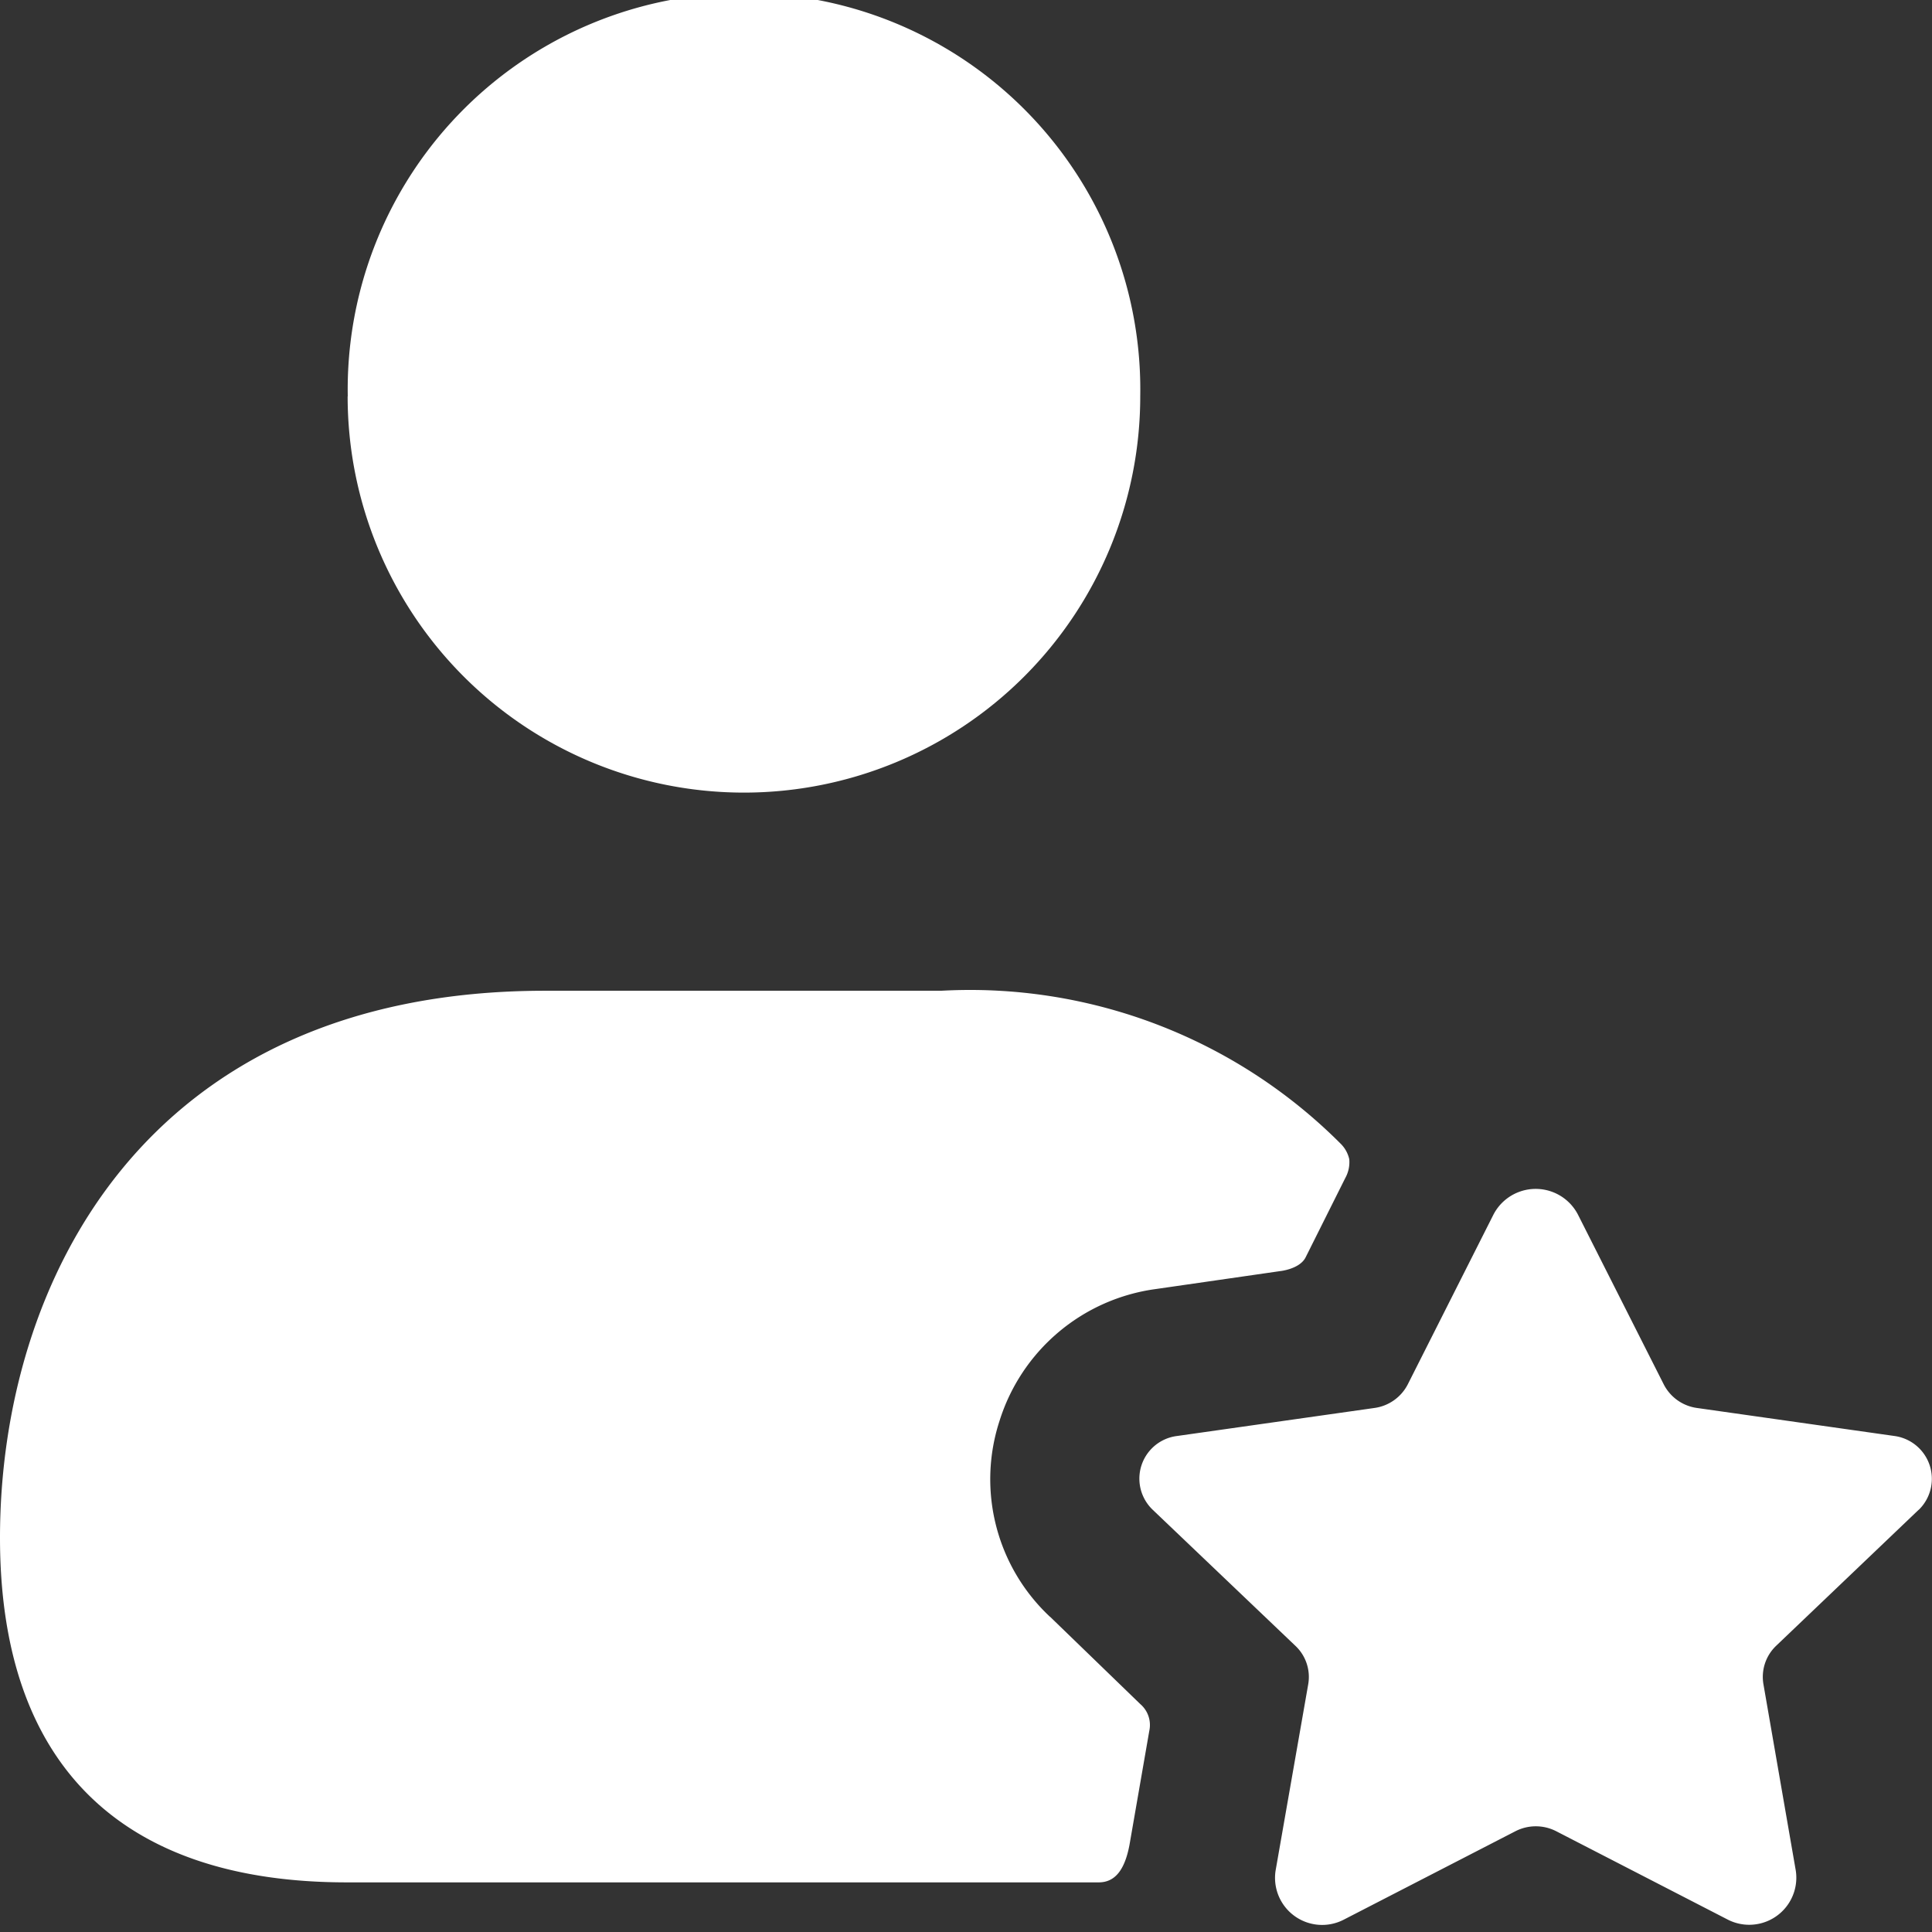 <svg width="16" height="16" fill="none">
  <rect width="100%" height="100%" fill="#333333" stroke="none"/>
  <path fill="#fff" d="M2.88 3.282a3.282 3.282 0 1 1 6.563 0 3.282 3.282 0 0 1-6.564 0ZM8.696 13.39a1.559 1.559 0 0 1-.418-1.624 1.577 1.577 0 0 1 1.296-1.091l1.026-.148s.164-.016.213-.115l.328-.656a.271.271 0 0 0 .033-.156.26.26 0 0 0-.066-.123 4.336 4.336 0 0 0-3.314-1.272H4.513C1.182 8.205 0 10.642 0 12.735c0 1.87.993 2.854 2.872 2.854h6.227c.132 0 .215-.098.255-.311l.164-.944a.228.228 0 0 0-.074-.221l-.747-.723Zm7.194-.886a.358.358 0 0 0-.203-.612l-1.635-.232a.365.365 0 0 1-.274-.196l-.71-1.405a.394.394 0 0 0-.7 0l-.709 1.405a.366.366 0 0 1-.275.196l-1.634.232a.356.356 0 0 0-.203.612l1.182 1.127a.354.354 0 0 1 .105.318l-.27 1.542a.39.39 0 0 0 .568.405l1.417-.73a.37.37 0 0 1 .34 0l1.417.73a.39.39 0 0 0 .566-.404l-.268-1.544a.356.356 0 0 1 .105-.318l1.18-1.126Z"/>
</svg>
